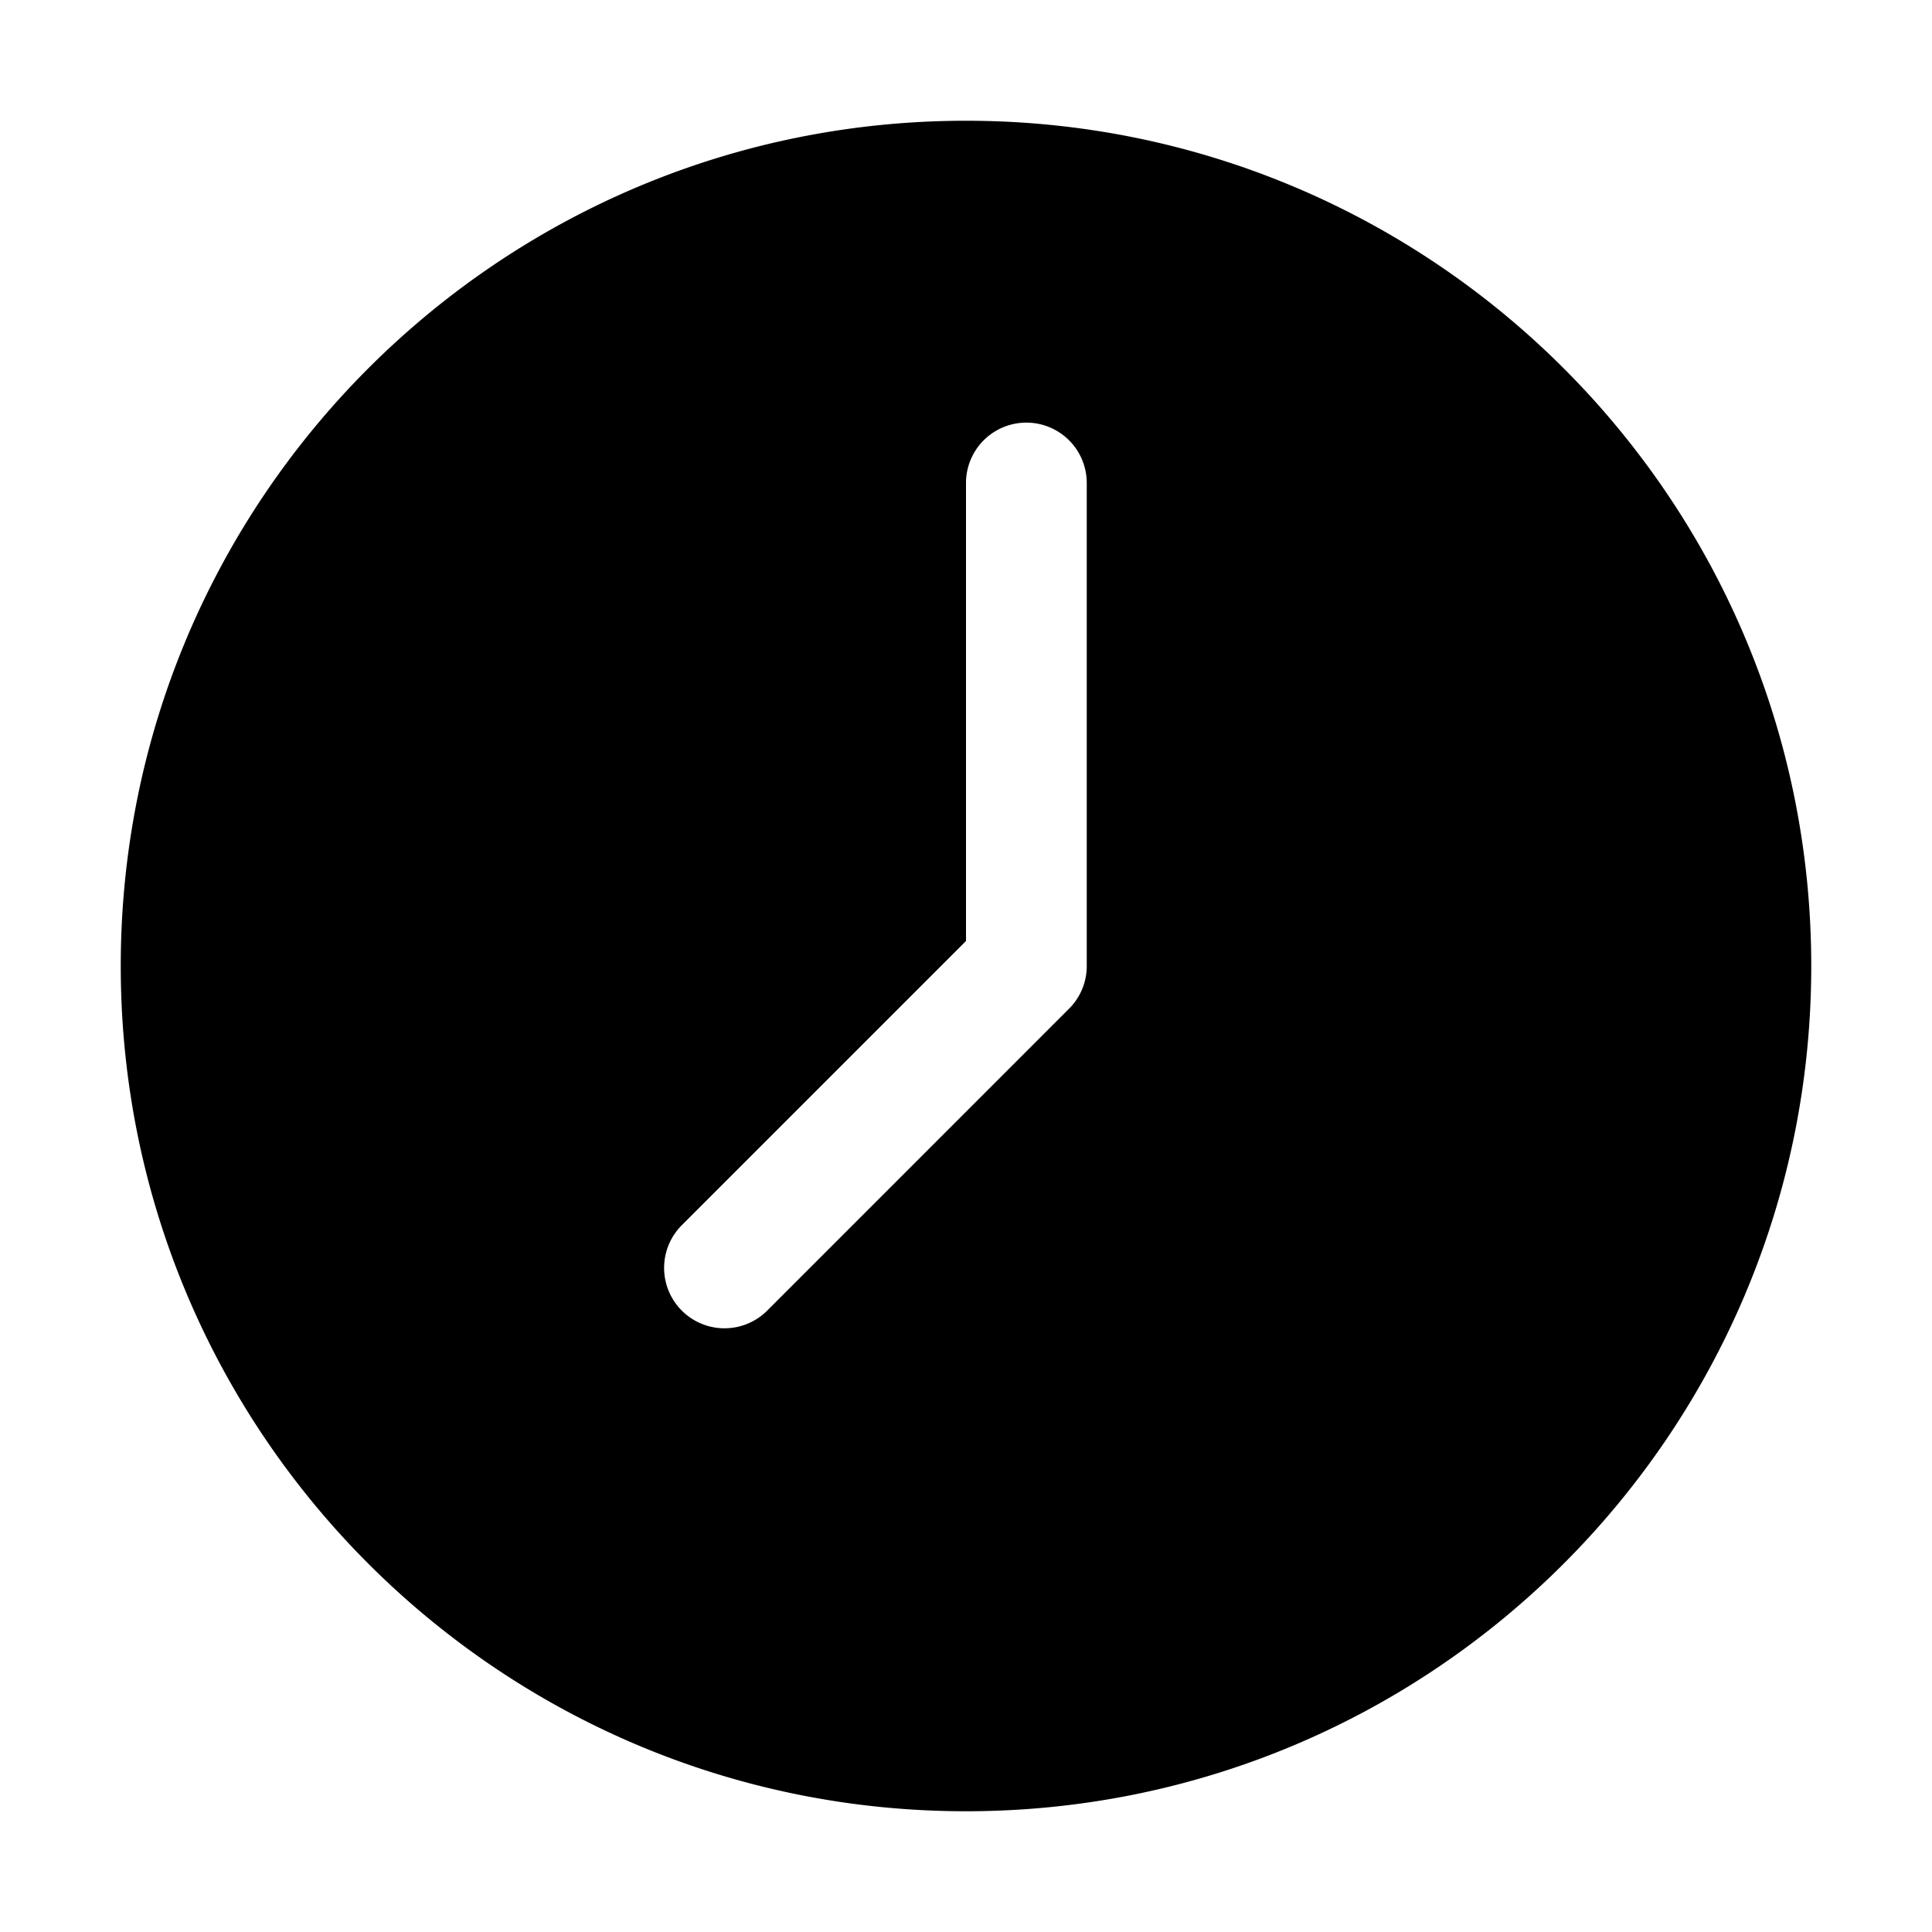 <svg width="32" height="32" fill="none" xmlns="http://www.w3.org/2000/svg"><path
    fill-rule="evenodd"
    clip-rule="evenodd"
    d="M16 2C8.268 2 2 8.268 2 16s6.268 14 14 14 14-6.268 14-14S23.732 2 16 2Zm1.706 14.708-4.999 5a1 1 0 0 1-1.414-1.415L16 15.586V8a1 1 0 1 1 2 0v8.003a.996.996 0 0 1-.294.705Z"
    fill="#000"
  /></svg>
